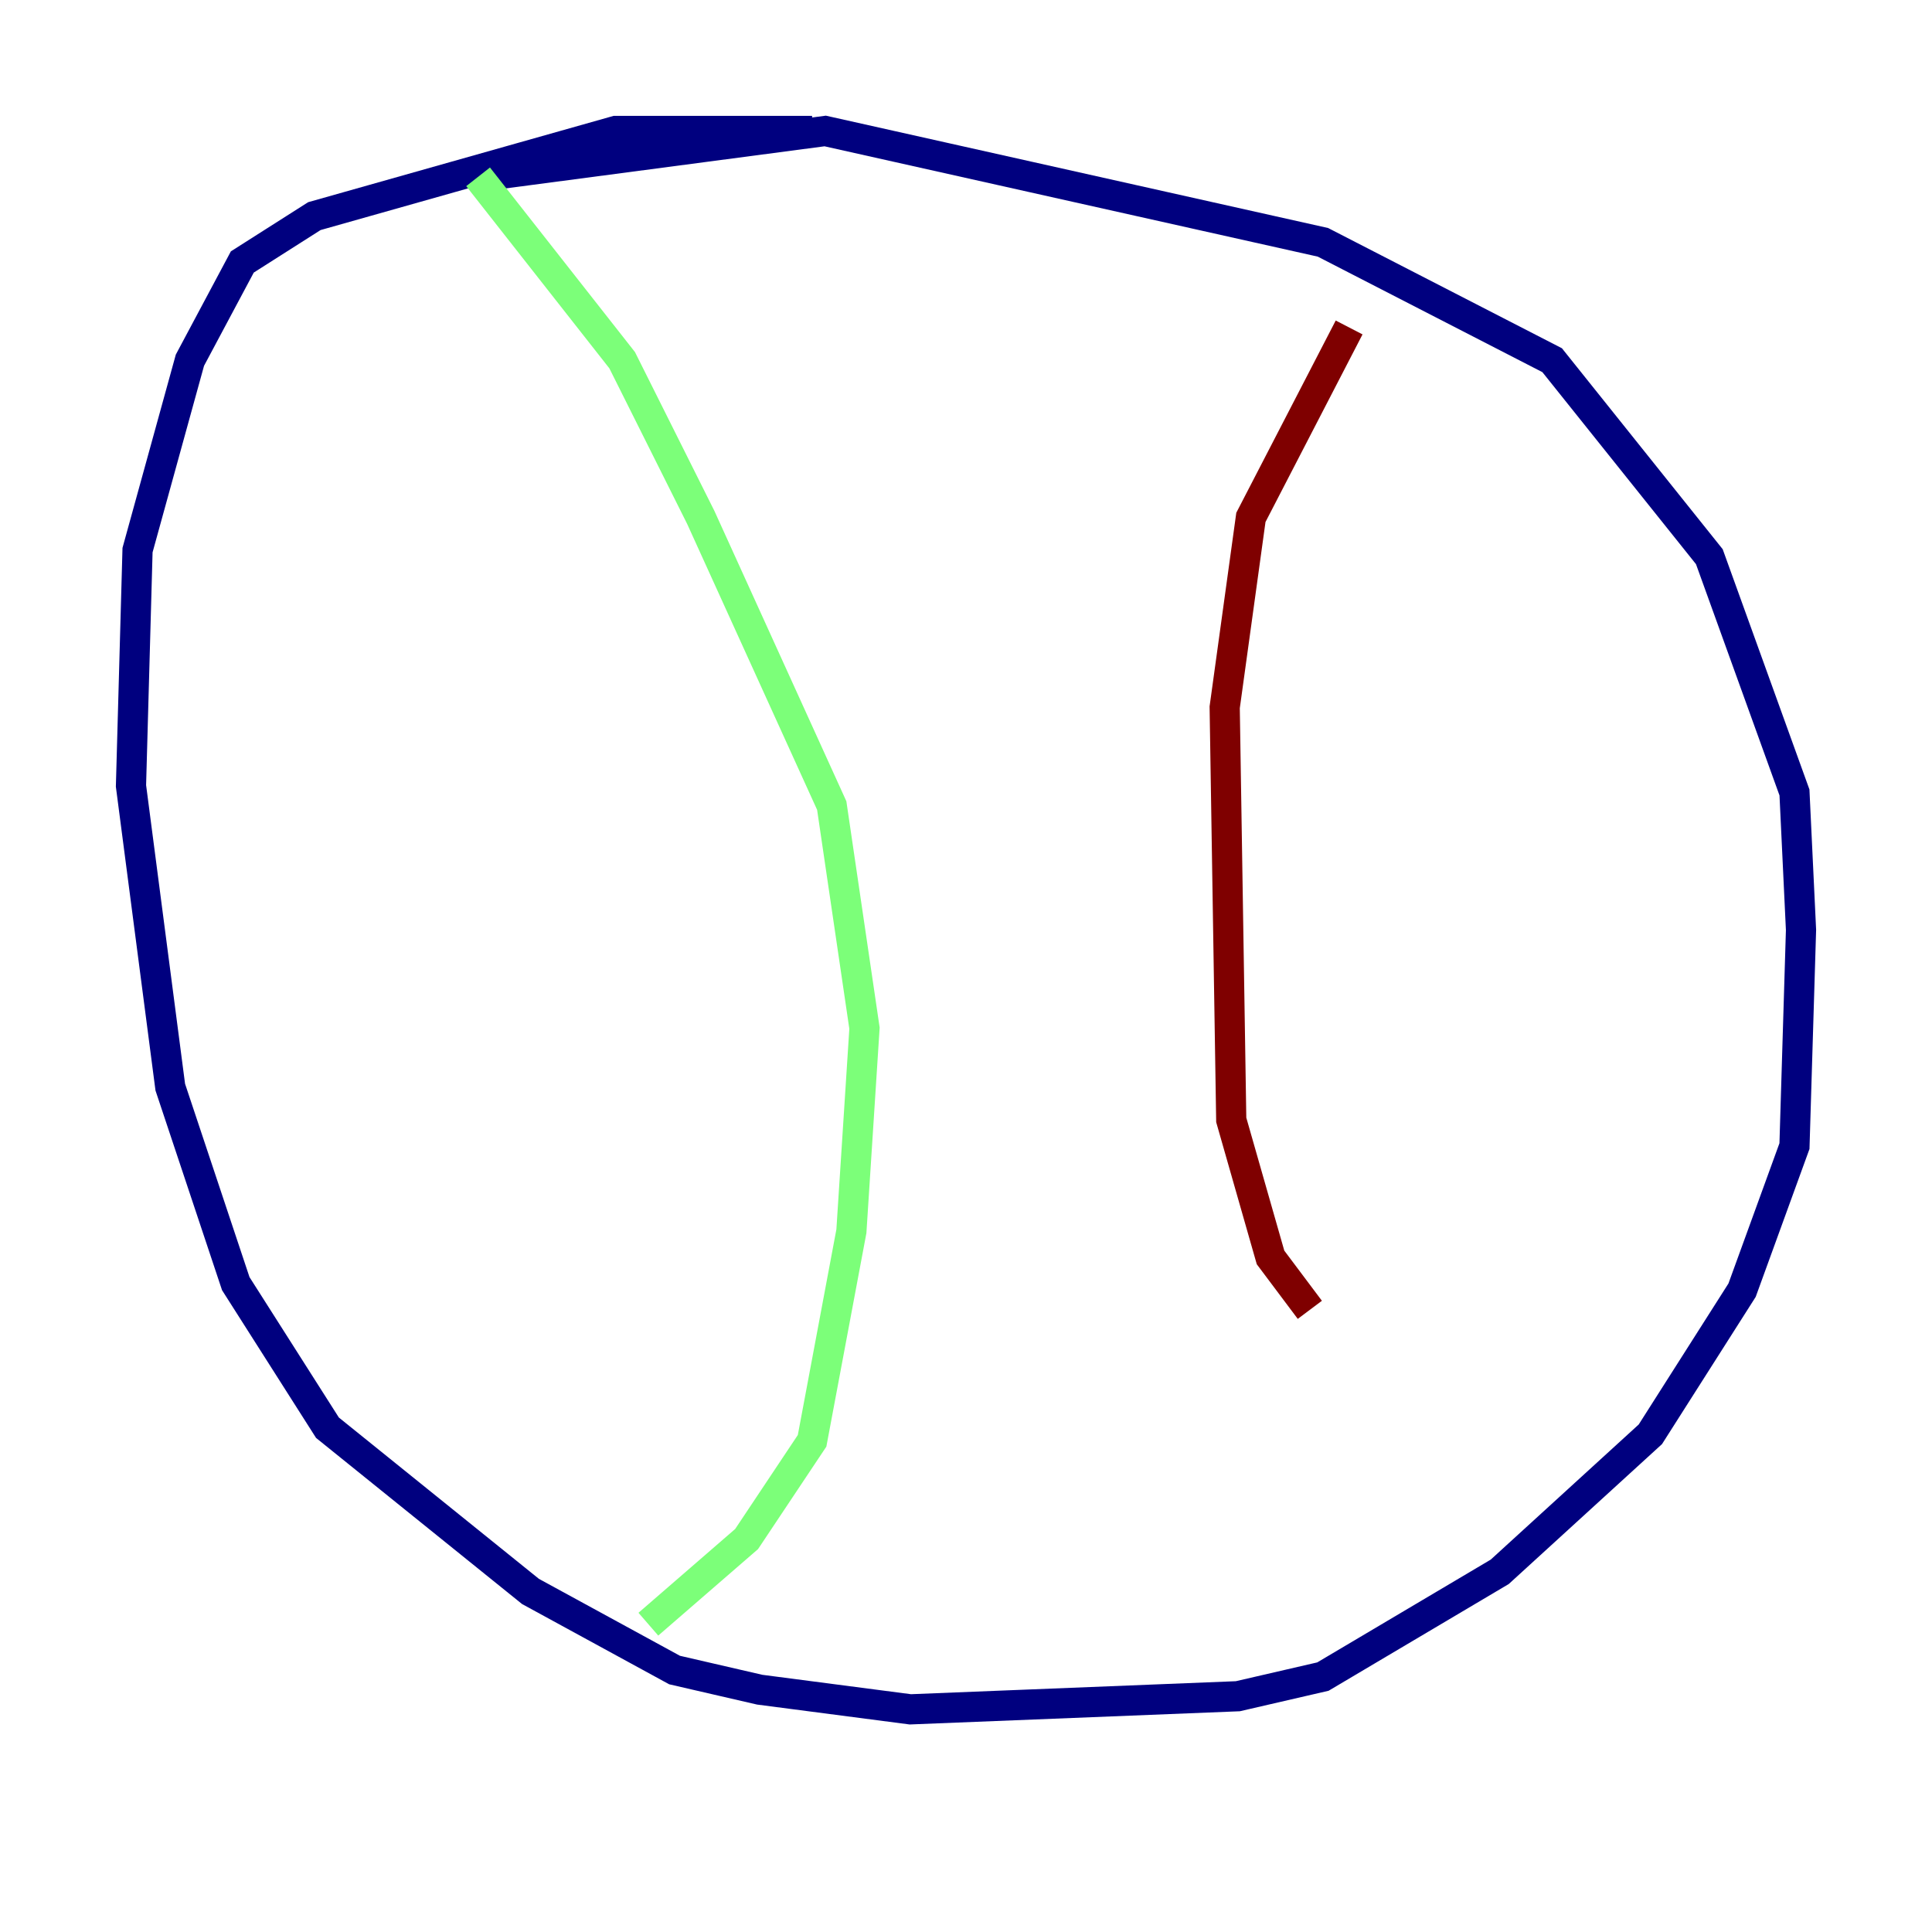 <?xml version="1.0" encoding="utf-8" ?>
<svg baseProfile="tiny" height="128" version="1.2" viewBox="0,0,128,128" width="128" xmlns="http://www.w3.org/2000/svg" xmlns:ev="http://www.w3.org/2001/xml-events" xmlns:xlink="http://www.w3.org/1999/xlink"><defs /><polyline fill="none" points="53.803,8.678 40.786,8.678 20.827,14.319 16.054,17.356 12.583,23.864 9.112,36.447 8.678,52.068 11.281,72.027 15.62,85.044 21.695,94.59 35.146,105.437 44.691,110.644 50.332,111.946 60.312,113.248 82.007,112.38 87.647,111.078 99.363,104.136 109.342,95.024 115.417,85.478 118.888,75.932 119.322,61.614 118.888,52.502 113.248,36.881 102.834,23.864 87.647,16.054 54.671,8.678 31.675,11.715" stroke="#00007f" stroke-width="2" /><polyline fill="none" points="31.675,11.715 41.22,23.864 46.427,34.278 55.105,53.37 57.275,68.122 56.407,81.573 53.803,95.458 49.464,101.966 42.956,107.607" stroke="#7cff79" stroke-width="2" /><polyline fill="none" points="89.383,21.695 82.875,34.278 81.139,46.861 81.573,74.197 84.176,83.308 86.78,86.78" stroke="#7f0000" stroke-width="2" /></svg>